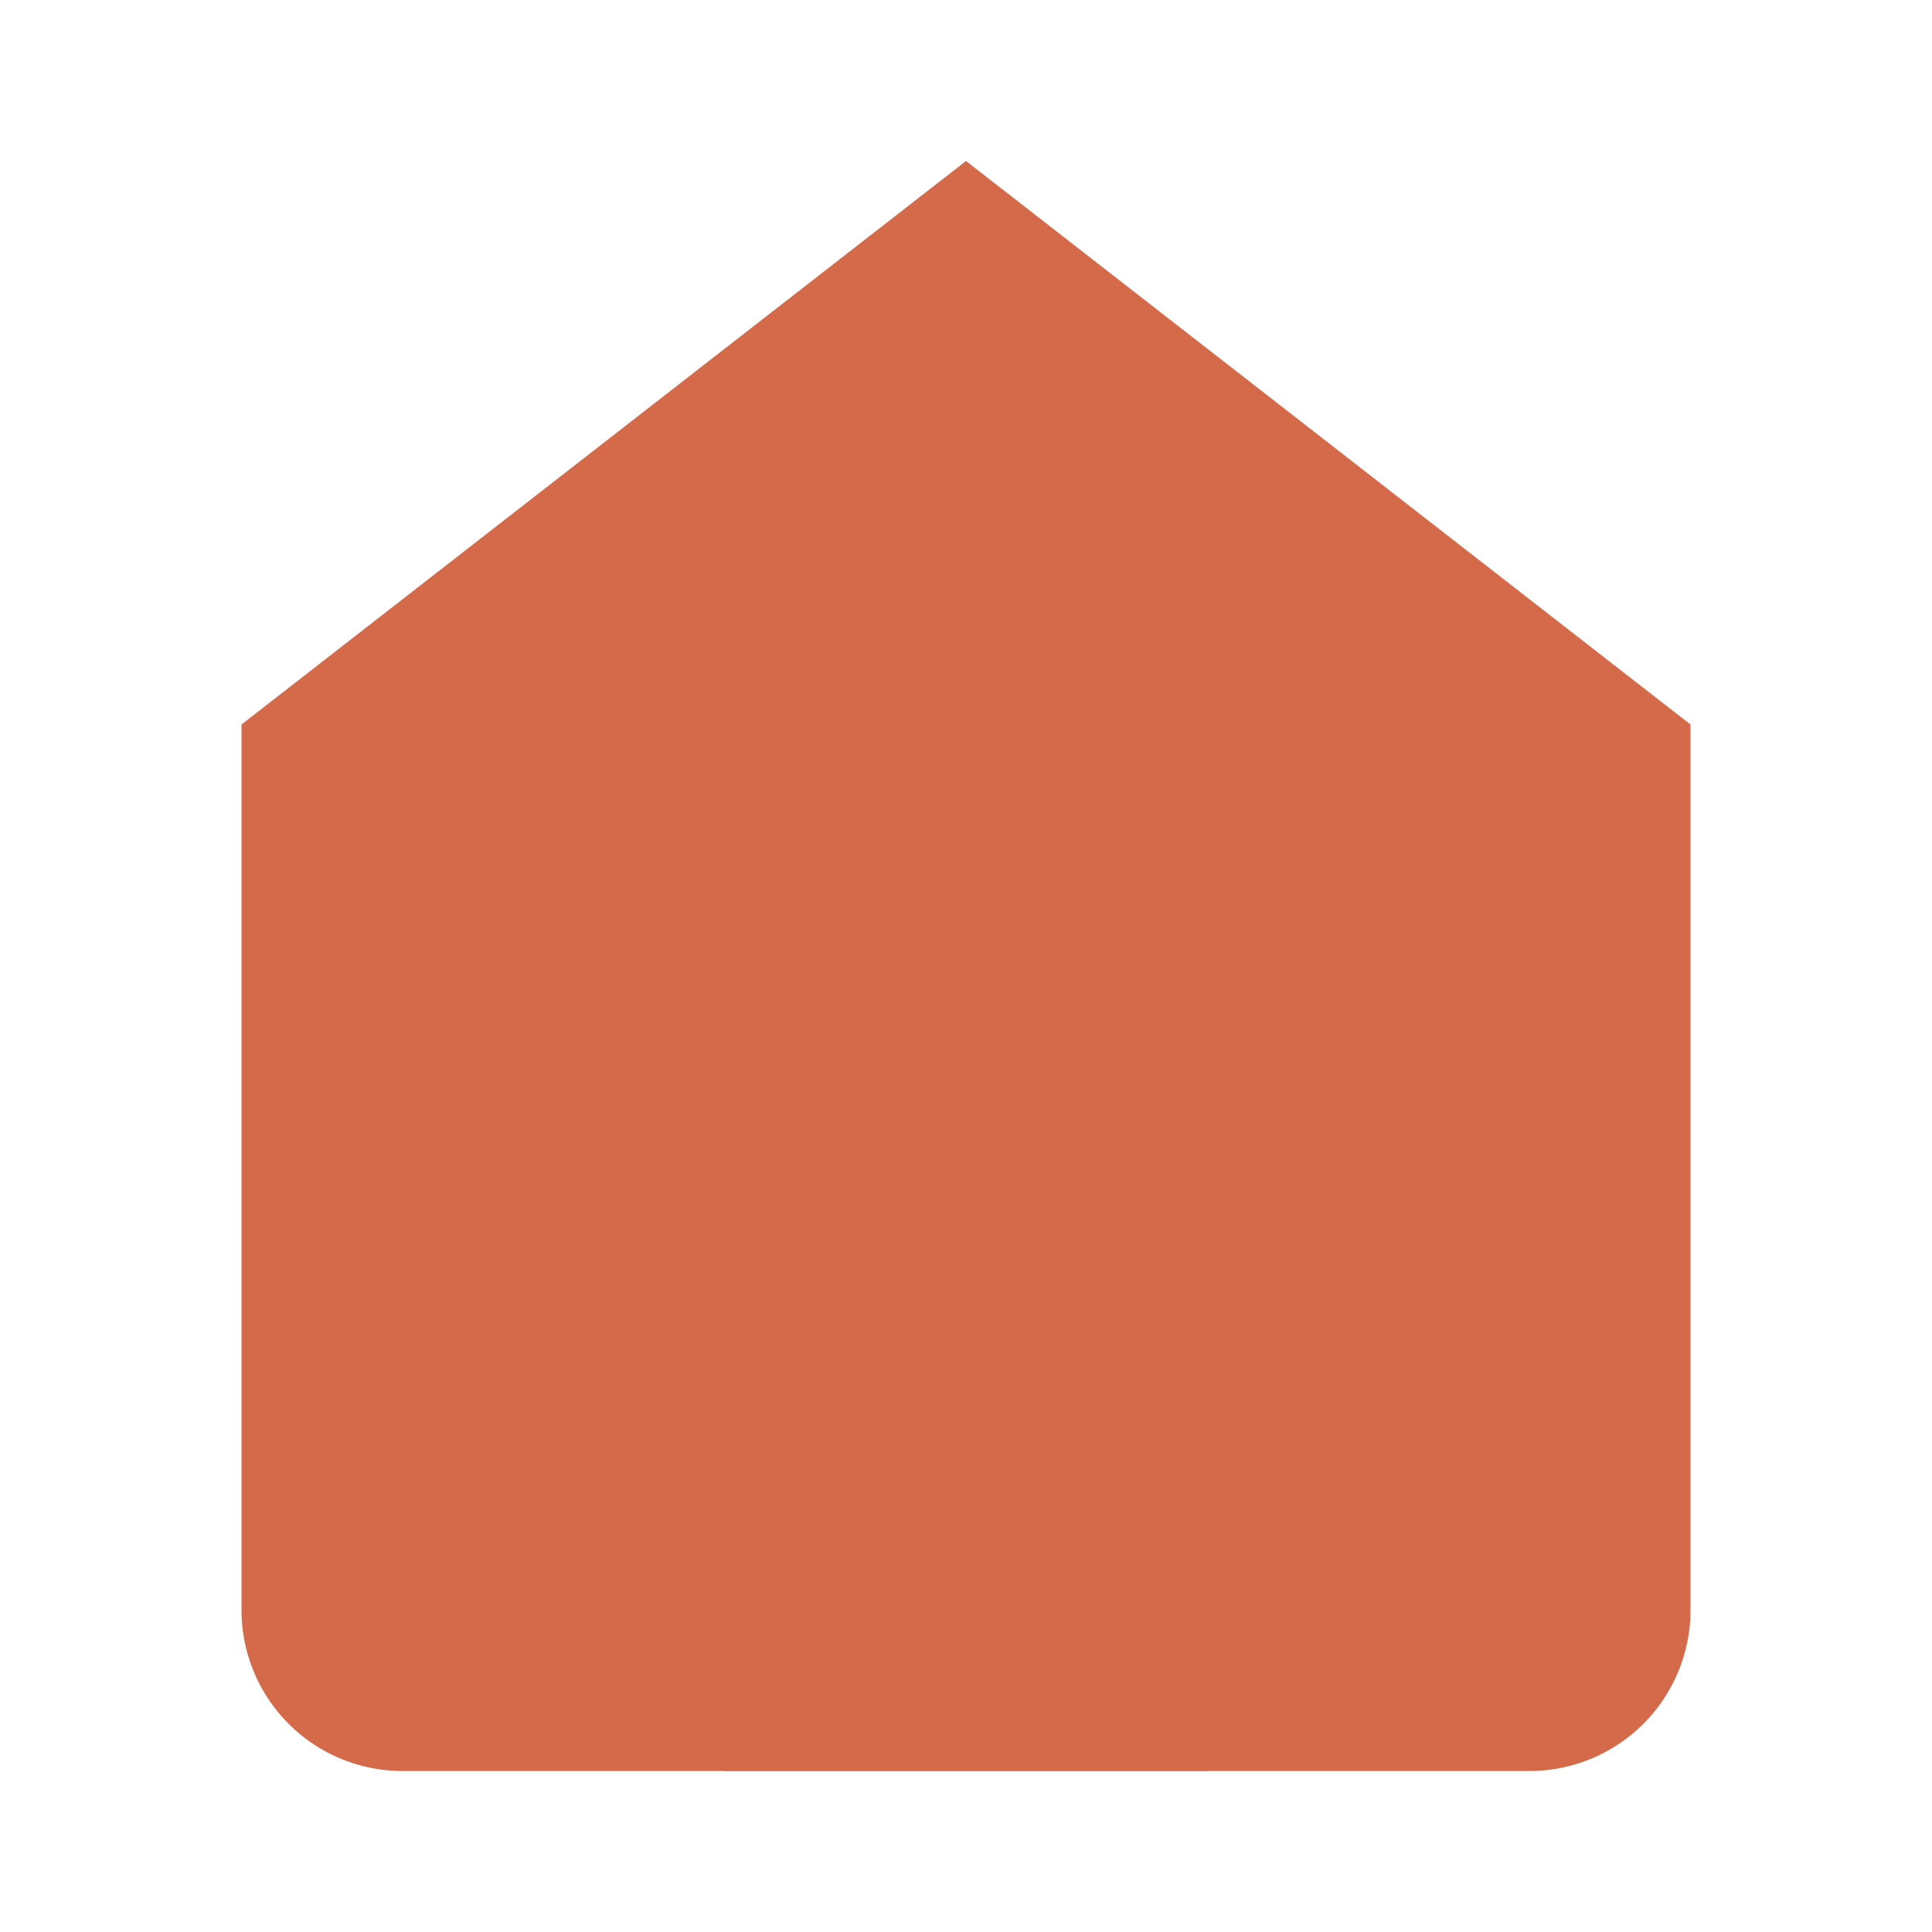 
<svg xmlns="http://www.w3.org/2000/svg" width="24" height="24" viewBox="0 0 24 24" fill="#D46A4A" stroke="none" stroke-width="2" stroke-linecap="round" stroke-linejoin="round">
  <path d="m3 9 9-7 9 7v11a2 2 0 0 1-2 2H5a2 2 0 0 1-2-2z"></path>
  <polyline points="9 22 9 12 15 12 15 22"></polyline>
</svg>
